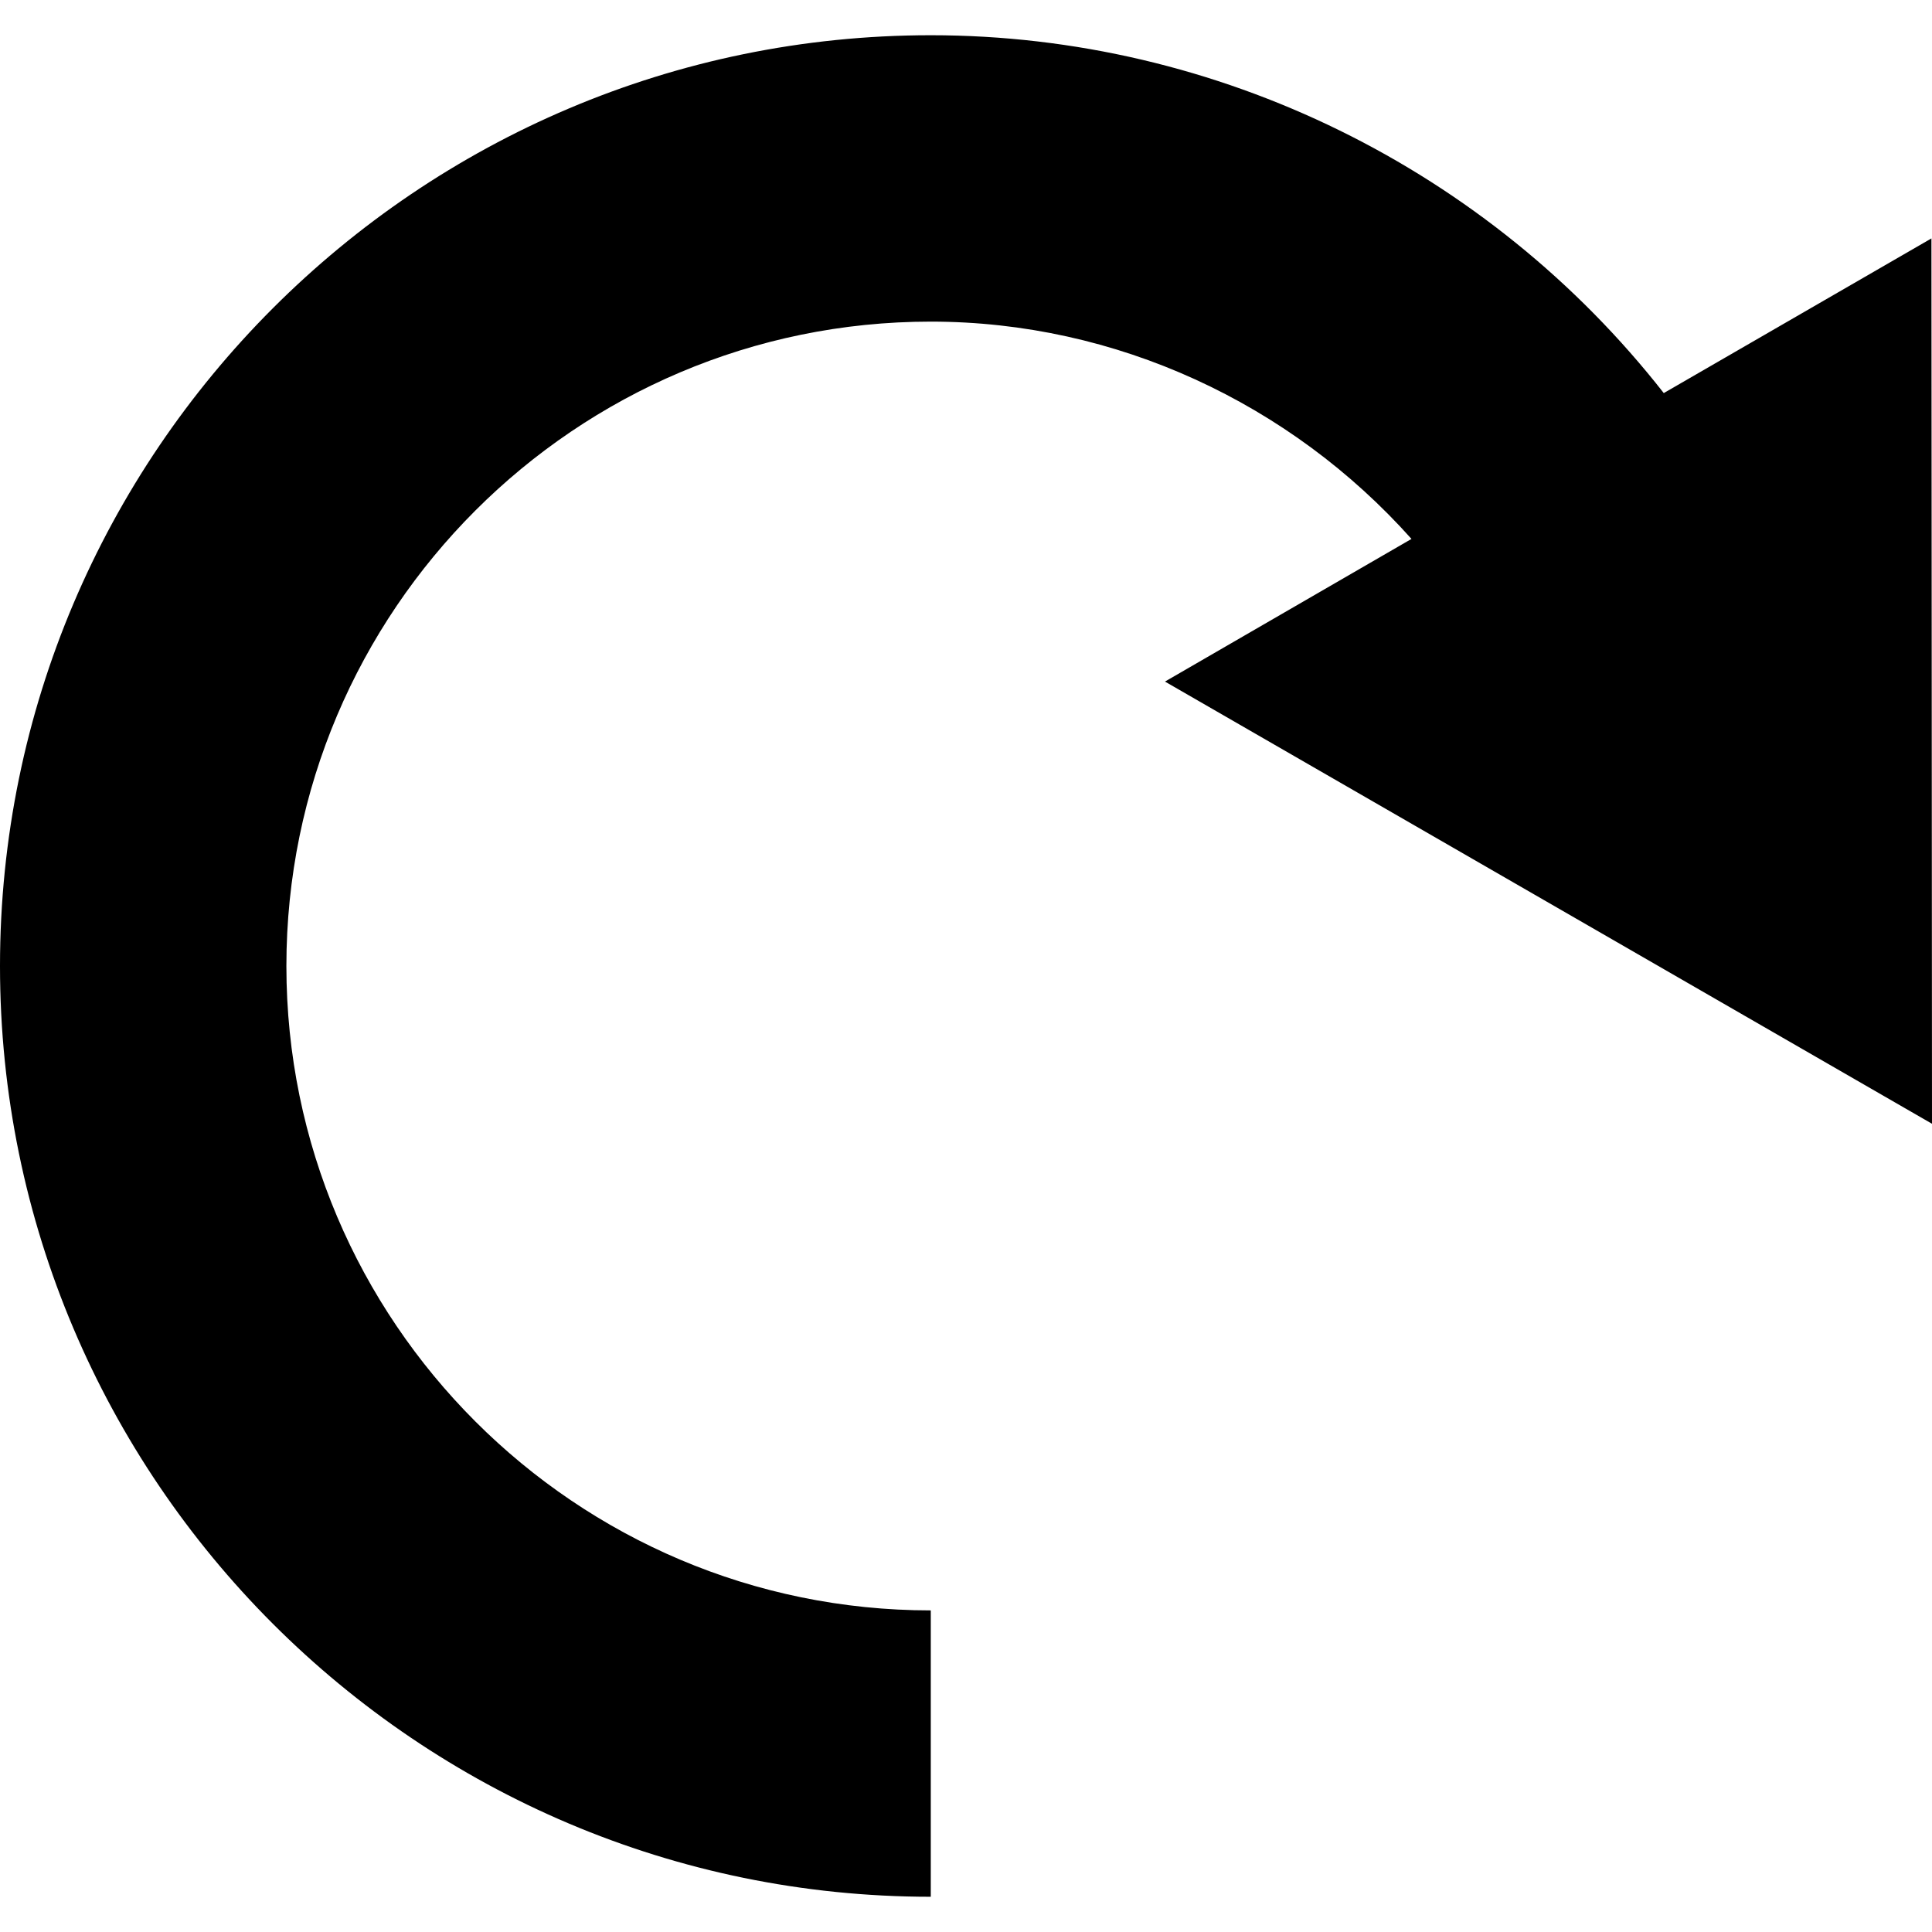 <?xml version="1.0" encoding="iso-8859-1"?>
<!-- Generator: Adobe Illustrator 16.0.0, SVG Export Plug-In . SVG Version: 6.00 Build 0)  -->
<!DOCTYPE svg PUBLIC "-//W3C//DTD SVG 1.1//EN" "http://www.w3.org/Graphics/SVG/1.1/DTD/svg11.dtd">
<svg version="1.1" id="Capa_1" xmlns="http://www.w3.org/2000/svg" xmlns:xlink="http://www.w3.org/1999/xlink" x="0px" y="0px"
	 width="409.151px" height="409.15px" viewBox="0 0 409.151 409.15" style="enable-background:new 0 0 409.151 409.15;"
	 xml:space="preserve">
<g>
	<path d="M197.116,7.461c60.933,0,118.212,28.518,155.232,75.784l56.682-32.754l0.121,187.495l-162.438-93.645l52.206-30.21
		c-25.646-28.724-62.548-46.02-101.803-46.02c-75.25,0-136.465,61.213-136.465,136.465c0,75.25,61.216,136.468,136.465,136.468
		v60.645C88.432,401.689,0,313.267,0,204.577C0,95.891,88.429,7.461,197.116,7.461z"/>
</g>
<g>
</g>
<g>
</g>
<g>
</g>
<g>
</g>
<g>
</g>
<g>
</g>
<g>
</g>
<g>
</g>
<g>
</g>
<g>
</g>
<g>
</g>
<g>
</g>
<g>
</g>
<g>
</g>
<g>
</g>
</svg>
